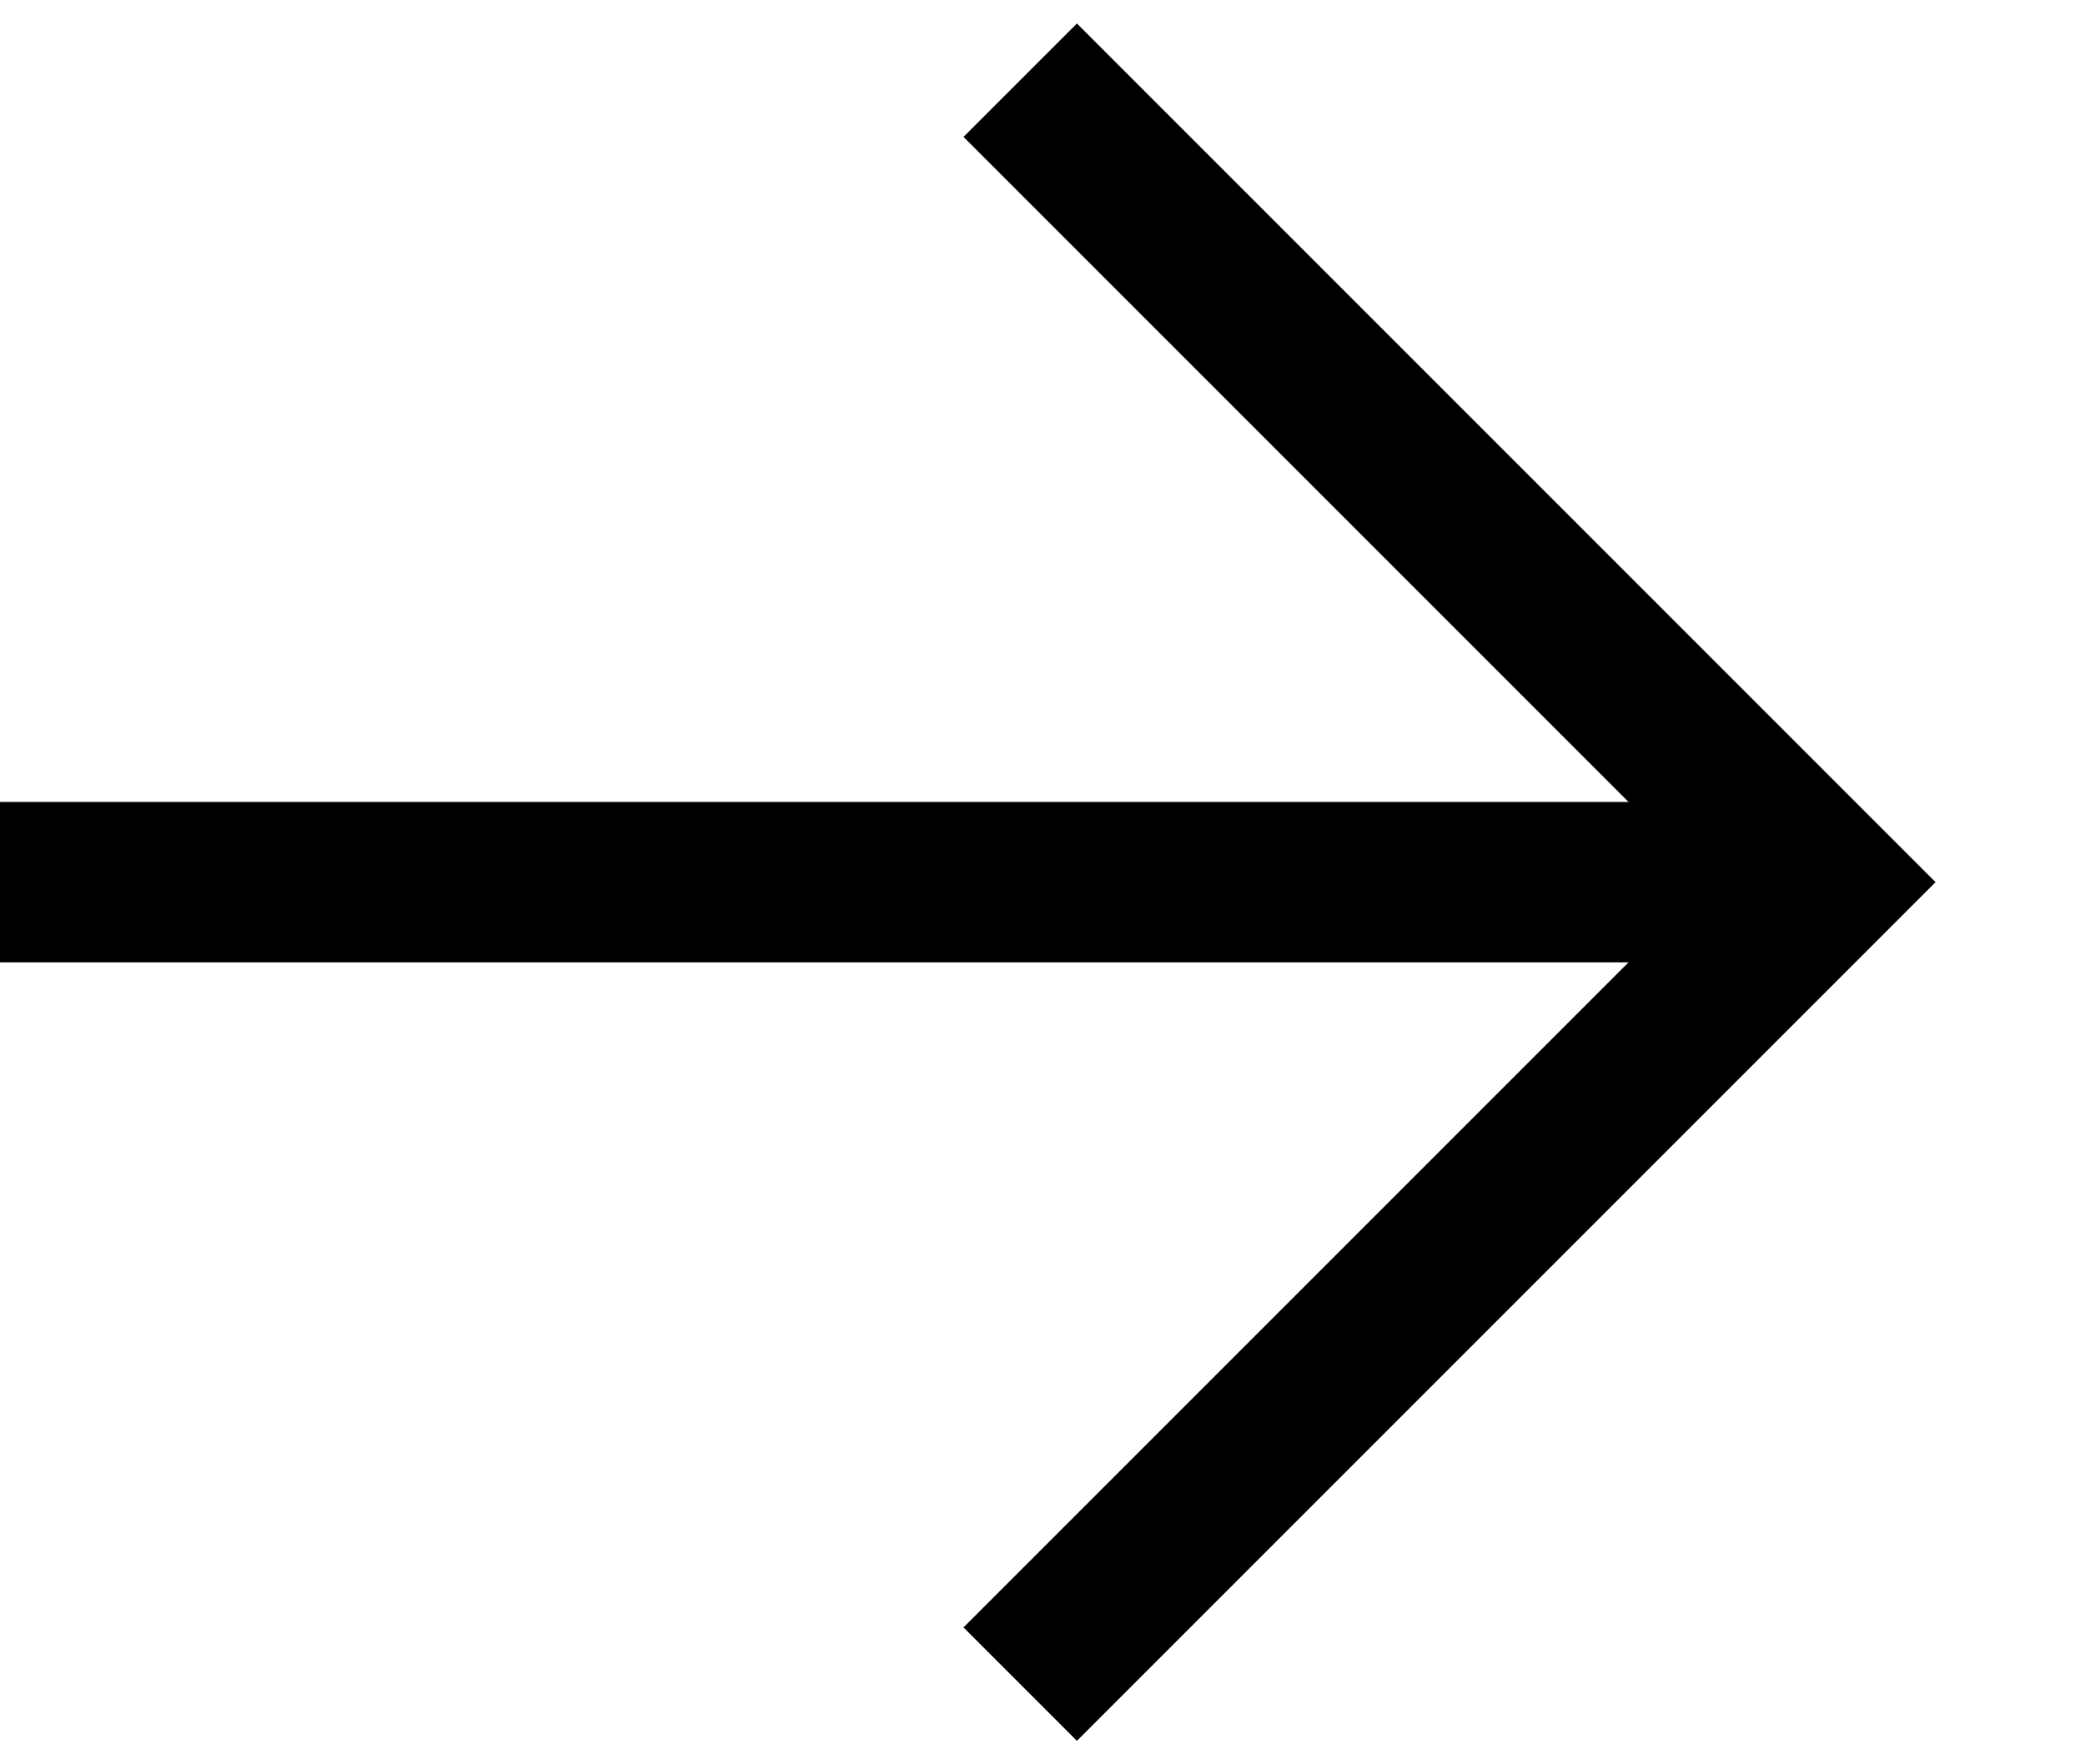 <?xml version="1.0" encoding="UTF-8"?>
<svg width="13px" height="11px" viewBox="0 0 13 11" version="1.1" xmlns="http://www.w3.org/2000/svg" xmlns:xlink="http://www.w3.org/1999/xlink">
    <g stroke="#000000" stroke-width="1" fill="none" fill-rule="evenodd">
        <line x1="3.061617e-17" y1="5.5" x2="11" y2="5.5" id="Línea_11"></line>
        <polyline points="6.361 10.5 11.361 5.5 6.361 0.5"></polyline>
    </g>
</svg>